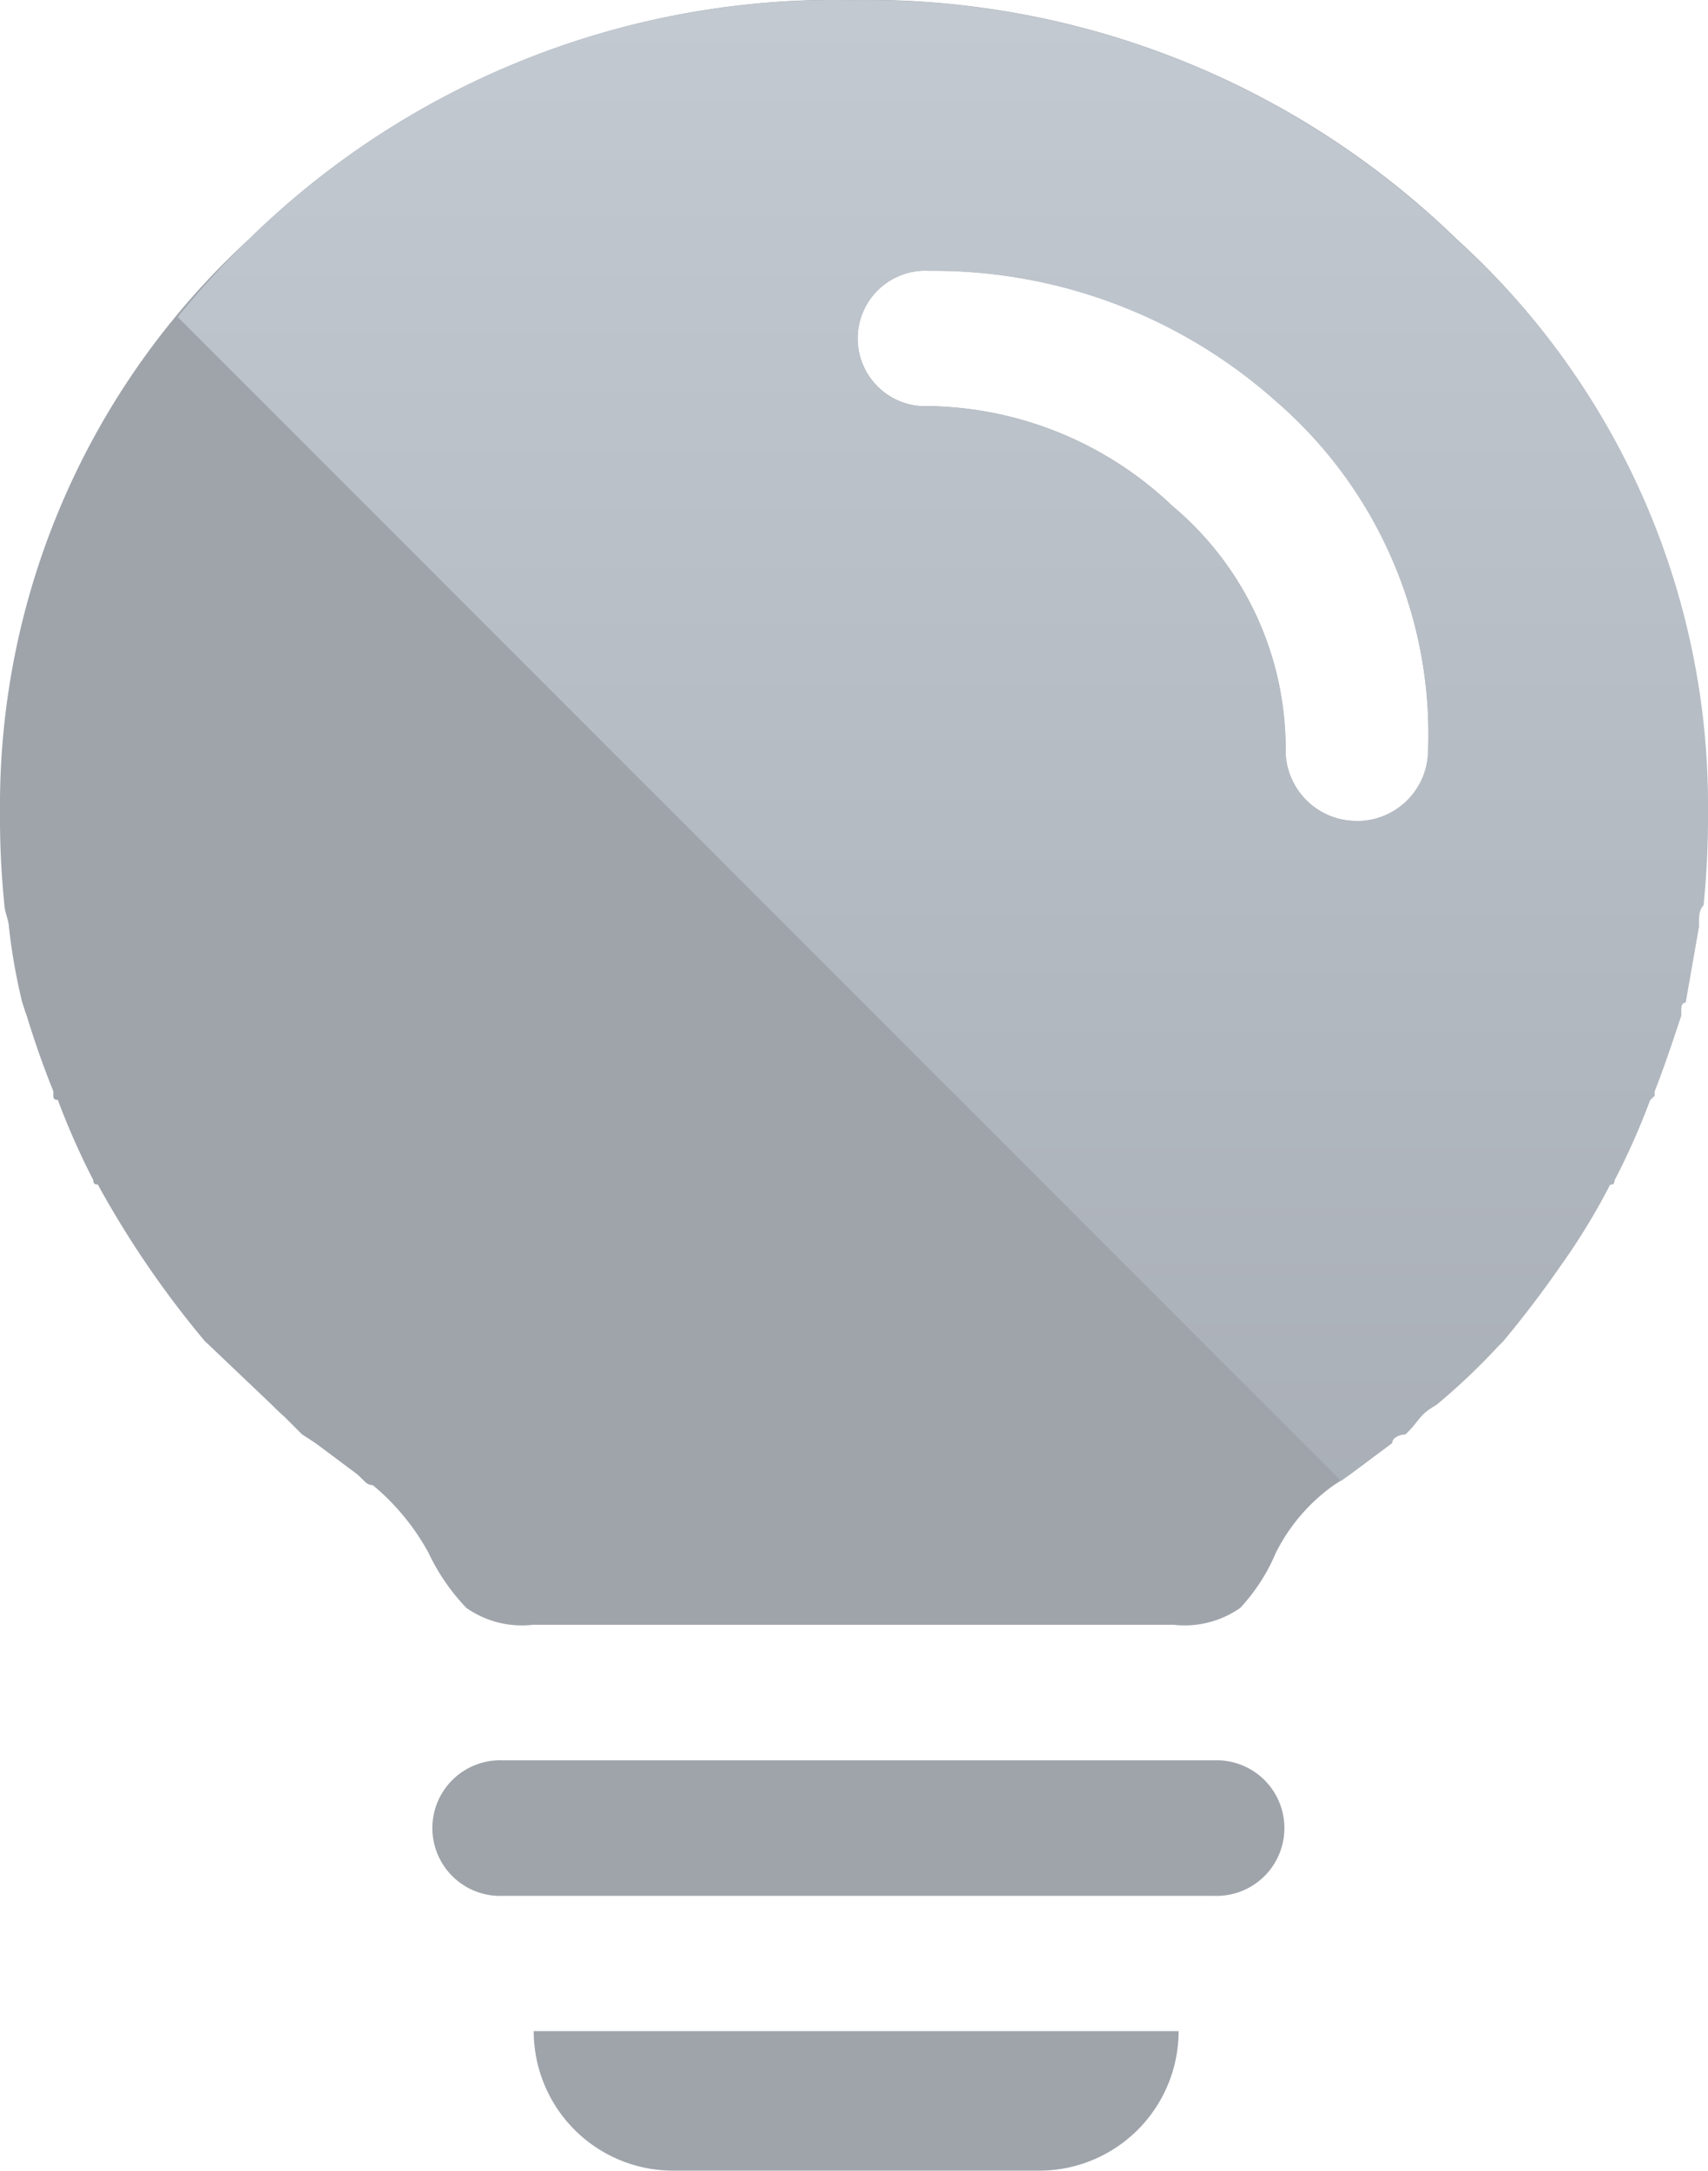 <svg xmlns="http://www.w3.org/2000/svg" xmlns:xlink="http://www.w3.org/1999/xlink" width="19.681" height="25" viewBox="0 0 19.681 25">
  <defs>
    <linearGradient id="linear-gradient" x1="0.5" y1="0.013" x2="0.5" y2="1.456" gradientUnits="objectBoundingBox">
      <stop offset="0" stop-color="#c2c9d1"/>
      <stop offset="1" stop-color="#9fa4ab"/>
    </linearGradient>
  </defs>
  <g id="Group_720" data-name="Group 720" transform="translate(-1163.663 -999.936)">
    <path id="Path_612" data-name="Path 612" d="M1169.454,1020.209h8.2a.781.781,0,1,1,0,1.561h-8.2a.781.781,0,1,1,0-1.561Z" fill="#9fa4ab"/>
    <path id="Path_613" data-name="Path 613" d="M1180.448,1002.69a9.753,9.753,0,0,0-6.971-2.754,9.648,9.648,0,0,0-6.944,2.754,8.844,8.844,0,0,0-2.87,6.6,9.933,9.933,0,0,0,.051,1.073c0,.06.051.182.051.241a6.865,6.865,0,0,0,.154.877l.025.074a.579.579,0,0,0,.025.073c.1.329.206.622.309.877v.049c0,.037.012.049.051.049a8.584,8.584,0,0,0,.41.926c0,.037.013.049.051.049a11.22,11.22,0,0,0,1.23,1.8l.026.025.026.024.717.682c.1.1.154.146.154.146l.2.2.154.1.486.363.077.074a.138.138,0,0,0,.1.049,2.685,2.685,0,0,1,.641.779,2.388,2.388,0,0,0,.436.634,1.115,1.115,0,0,0,.768.194h7.38a1.12,1.12,0,0,0,.769-.194,2.166,2.166,0,0,0,.41-.634,2.124,2.124,0,0,1,.667-.779l.076-.049.1-.074.487-.363c0-.063.09-.1.153-.1.142-.134.154-.208.283-.294.051-.034.076-.048.076-.048a7.427,7.427,0,0,0,.718-.682l.026-.024.024-.025c.244-.293.463-.583.667-.877a7.512,7.512,0,0,0,.564-.926c.039,0,.051-.014.051-.049a8.363,8.363,0,0,0,.411-.926l.051-.049v-.049c.1-.255.2-.548.308-.877,0-.059-.013-.147.05-.147l.154-.877c0-.059-.012-.181.052-.243a10.093,10.093,0,0,0,.051-1.071A8.776,8.776,0,0,0,1180.448,1002.69Zm-1.153,6.7a.815.815,0,0,1-.82-.781,3.641,3.641,0,0,0-1.307-2.85,4.155,4.155,0,0,0-2.793-1.146.781.781,0,1,1,0-1.559,5.926,5.926,0,0,1,4,1.51,5.067,5.067,0,0,1,1.743,4.045A.815.815,0,0,1,1179.3,1009.392Z" fill="#9fa4ab"/>
    <path id="Rectangle_505" data-name="Rectangle 505" d="M0,0H7.431a0,0,0,0,1,0,0V0A1.607,1.607,0,0,1,5.824,1.607H1.607A1.607,1.607,0,0,1,0,0V0A0,0,0,0,1,0,0Z" transform="translate(1169.813 1023.328)" fill="#9fa4ab"/>
    <path id="Path_614" data-name="Path 614" d="M1179.218,1016.919l.487-.363c0-.063.09-.1.153-.1.142-.134.154-.208.283-.294.051-.034.076-.048.076-.048a7.427,7.427,0,0,0,.718-.682l.026-.024.024-.025c.244-.293.463-.583.667-.877a7.512,7.512,0,0,0,.564-.926c.039,0,.051-.014.051-.049a8.363,8.363,0,0,0,.411-.926l.051-.049v-.049c.1-.255.2-.548.308-.877,0-.059-.013-.147.05-.147l.154-.877c0-.059-.012-.181.052-.243a10.093,10.093,0,0,0,.051-1.071,8.776,8.776,0,0,0-2.9-6.6,9.753,9.753,0,0,0-6.971-2.754,9.648,9.648,0,0,0-6.944,2.754,10.482,10.482,0,0,0-.819.894l13.406,13.405Zm-2.05-11.158a4.155,4.155,0,0,0-2.793-1.146.781.781,0,1,1,0-1.559,5.926,5.926,0,0,1,4,1.51,5.067,5.067,0,0,1,1.743,4.045.821.821,0,0,1-1.64,0A3.641,3.641,0,0,0,1177.168,1005.761Z" fill="url(#linear-gradient)"/>
  </g>
</svg>
